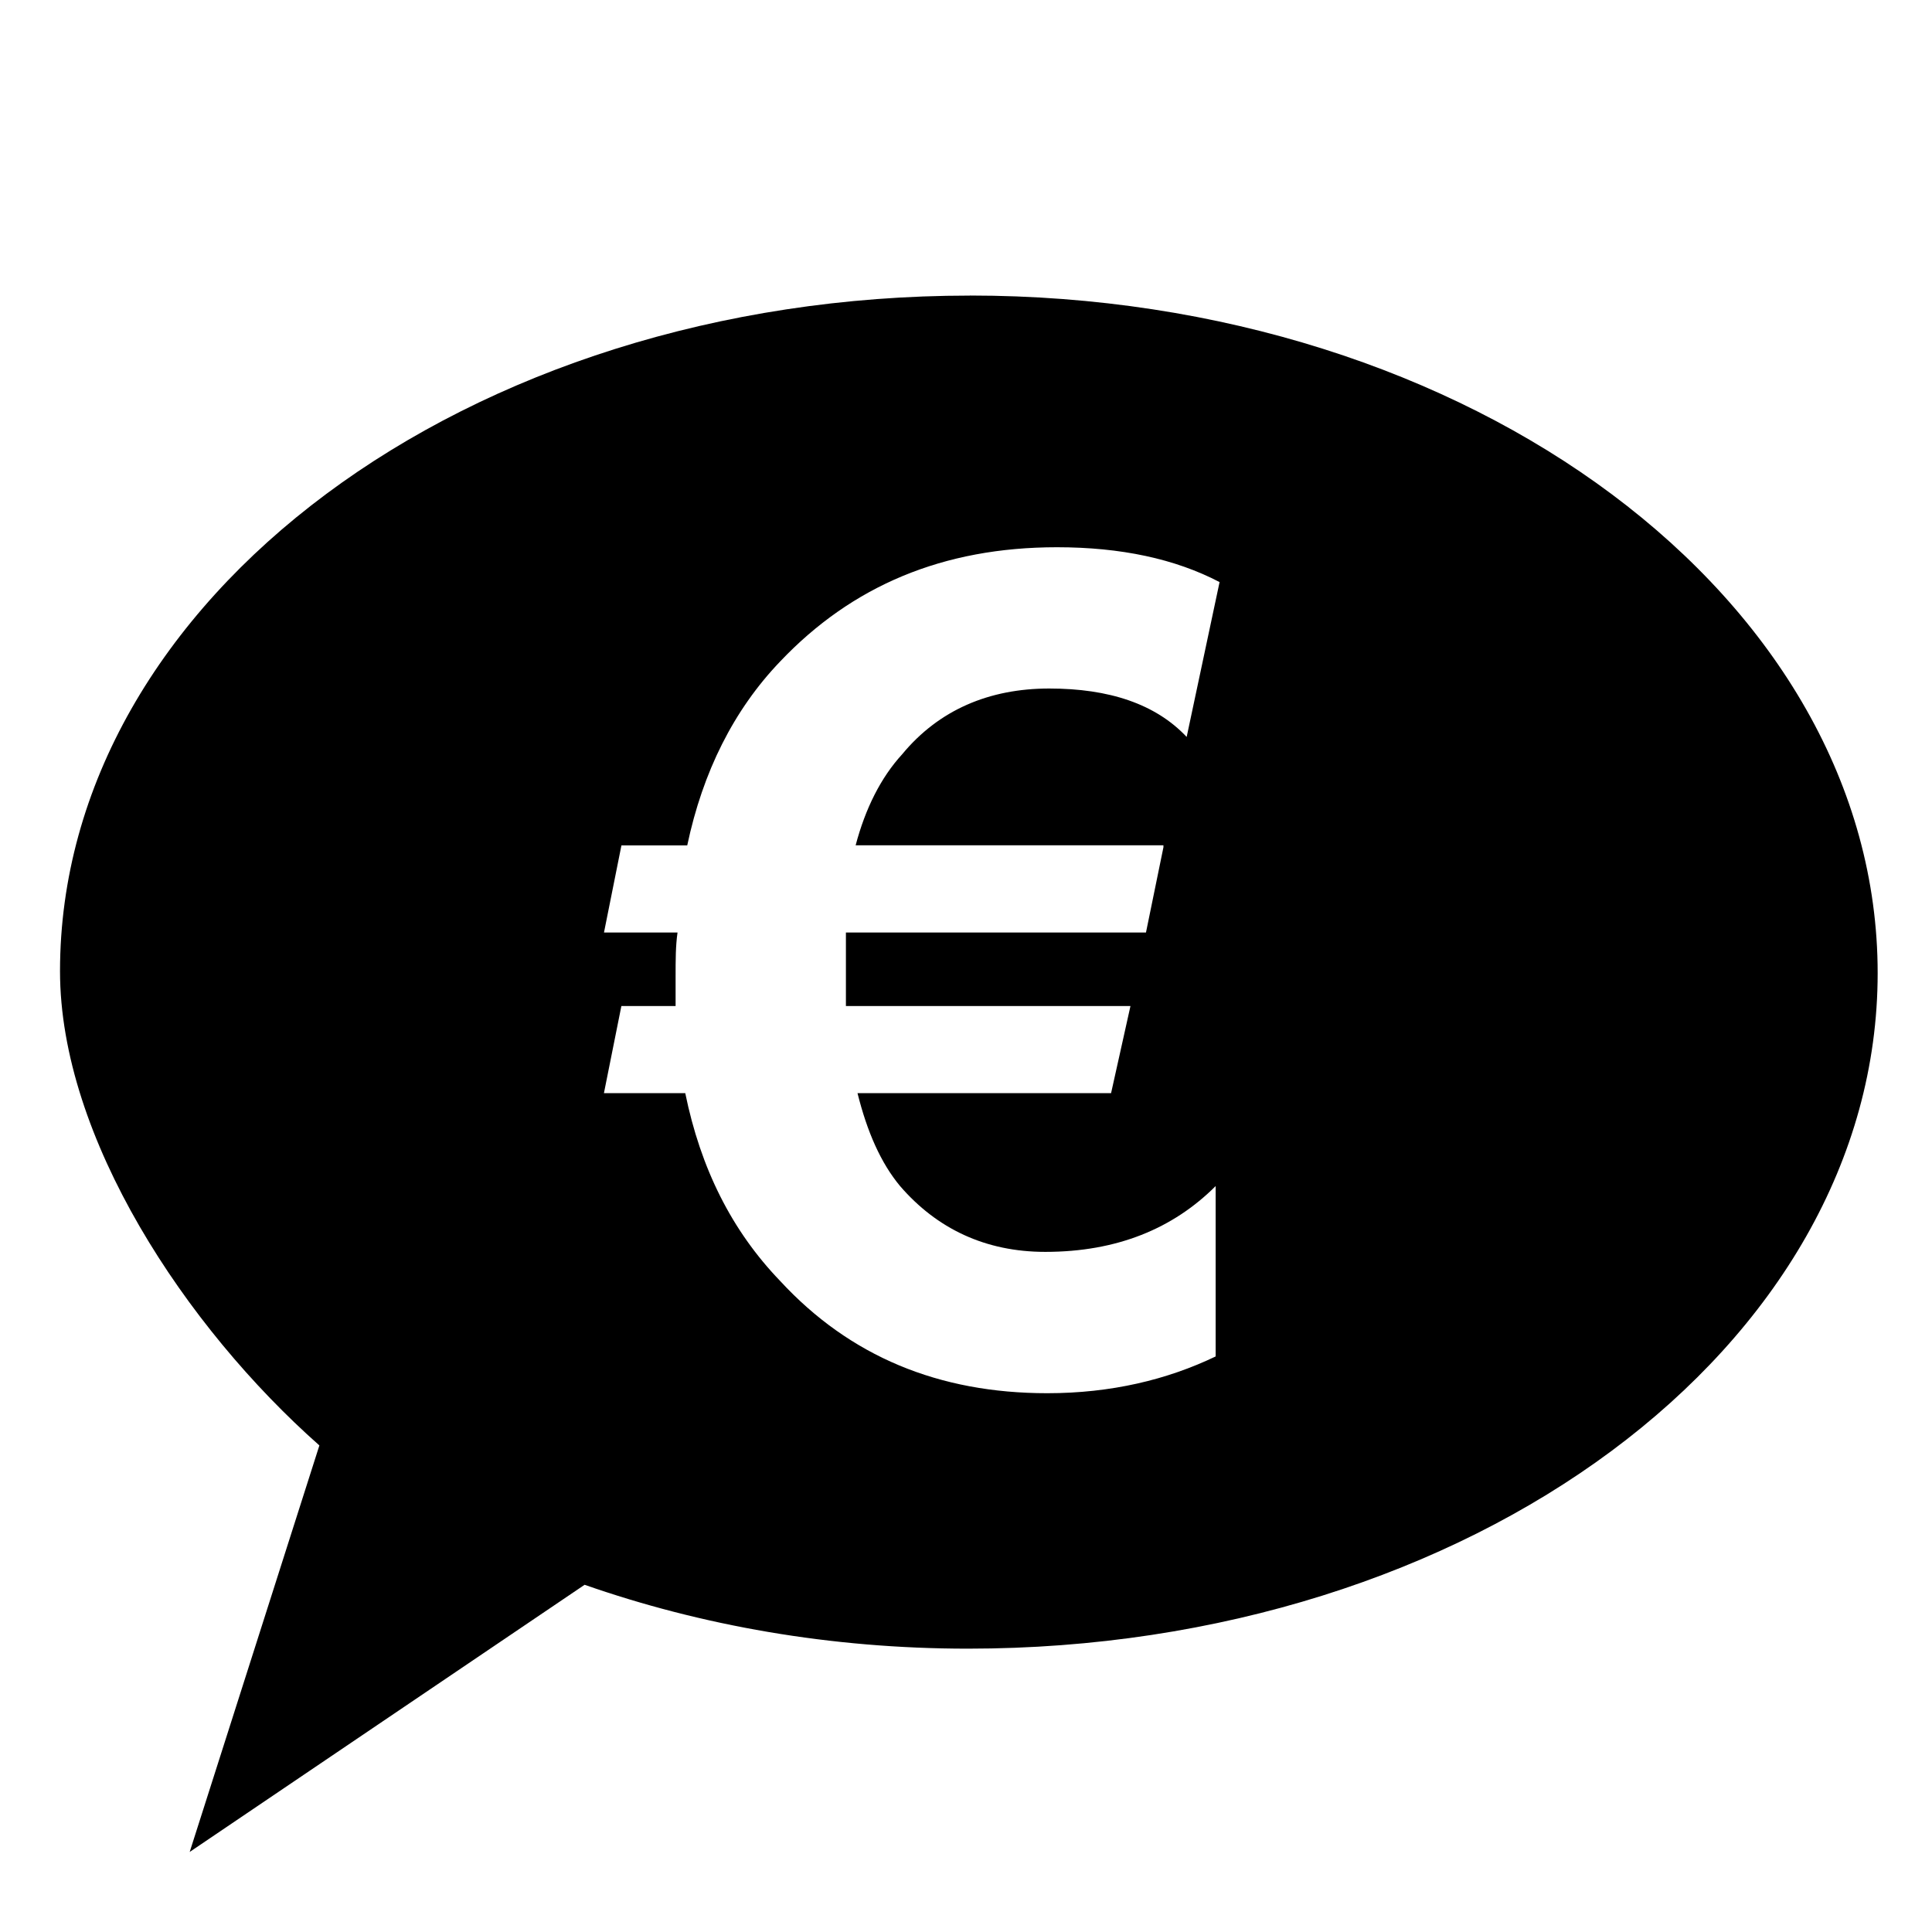 <!-- Generated by IcoMoon.io -->
<svg version="1.1" xmlns="http://www.w3.org/2000/svg" width="32" height="32" viewBox="0 0 32 32">
<title>euro</title>
<path d="M16.063 4.896c-8.336 0-15.069 5.034-15.069 11.19 0 2.757 2.084 5.899 4.296 7.855l-2.148 6.733 6.541-4.425c1.924 0.673 4.072 1.058 6.348 1.058 8.336 0 15.069-5.002 15.069-11.19s-6.733-11.222-15.037-11.222v0zM19.27 14.034l-0.289 1.411h-4.97c0 0.16 0 0.321 0 0.545s0 0.449 0 0.673h4.713l-0.321 1.443h-4.2c0.16 0.641 0.385 1.154 0.705 1.539 0.609 0.705 1.411 1.090 2.405 1.090 1.186 0 2.116-0.385 2.822-1.090v2.822c-0.802 0.385-1.731 0.609-2.789 0.609-1.796 0-3.27-0.609-4.425-1.86-0.802-0.834-1.315-1.86-1.571-3.11h-1.347l0.289-1.443h0.898c0-0.16 0-0.289 0-0.481 0-0.289 0-0.513 0.032-0.737h-1.218l0.289-1.443h1.090c0.257-1.218 0.77-2.244 1.539-3.046 1.186-1.25 2.693-1.892 4.585-1.892 1.058 0 1.956 0.192 2.693 0.577l-0.545 2.565c-0.513-0.545-1.282-0.802-2.276-0.802s-1.828 0.353-2.437 1.090c-0.353 0.385-0.609 0.898-0.77 1.507h5.098v0.032z"></path>
</svg>
